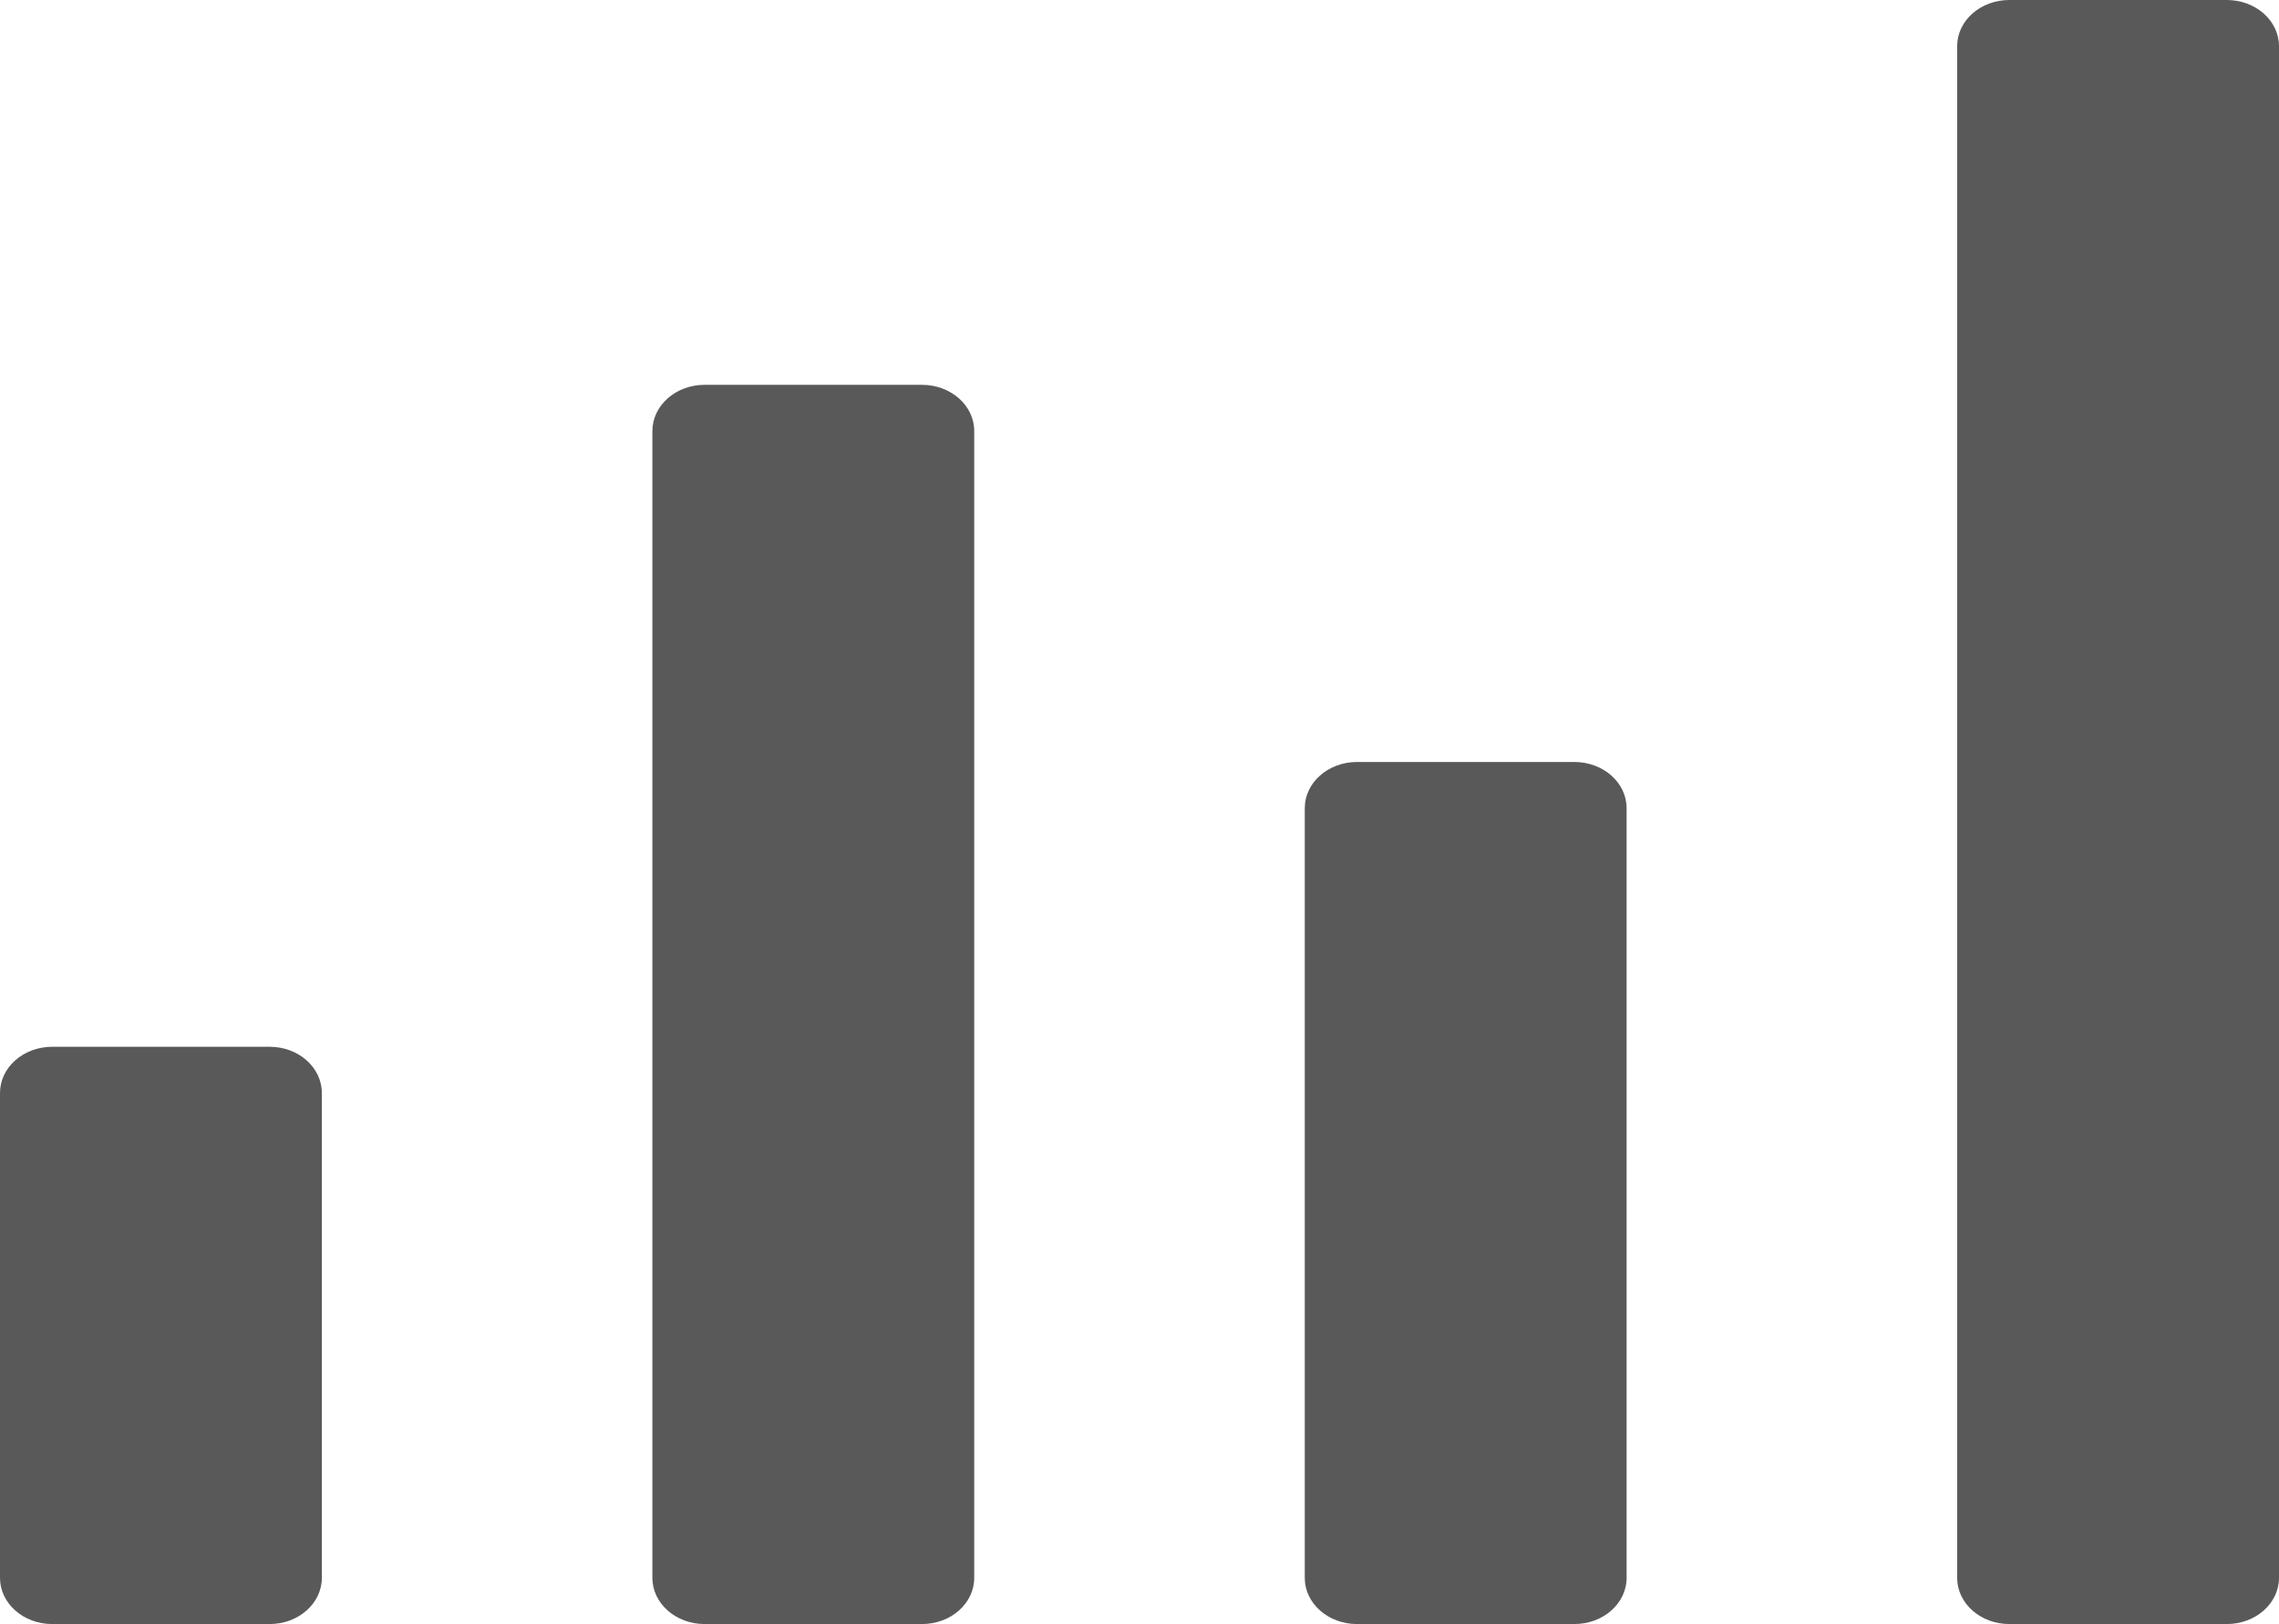 <svg width="195" height="139" viewBox="0 0 195 139" fill="none" xmlns="http://www.w3.org/2000/svg">
<path d="M171.927 0C169.461 0 167.462 1.77 167.462 3.953V135.047C167.462 137.23 169.461 139 171.927 139H190.534C193.001 139 195 137.23 195 135.047V3.953C195 1.77 193.001 0 190.534 0H171.927Z" fill="#5A5959"/>
<path d="M60.286 32.938C57.82 32.938 55.821 34.708 55.821 36.891V135.047C55.821 137.23 57.82 139 60.286 139H78.893C81.359 139 83.359 137.23 83.359 135.047V36.891C83.359 34.708 81.359 32.938 78.893 32.938H60.286Z" fill="#5A5959"/>
<path d="M4.466 89.592C1.999 89.592 0 91.362 0 93.545V135.047C0 137.23 1.999 139 4.466 139H23.073C25.539 139 27.538 137.23 27.538 135.047V93.545C27.538 91.362 25.539 89.592 23.073 89.592H4.466Z" fill="#5A5959"/>
<path d="M111.641 69.171C111.641 66.988 113.641 65.218 116.107 65.218H134.714C137.18 65.218 139.179 66.988 139.179 69.171V135.047C139.179 137.23 137.18 139 134.714 139H116.107C113.641 139 111.641 137.23 111.641 135.047V69.171Z" fill="#5A5959"/>
</svg>
